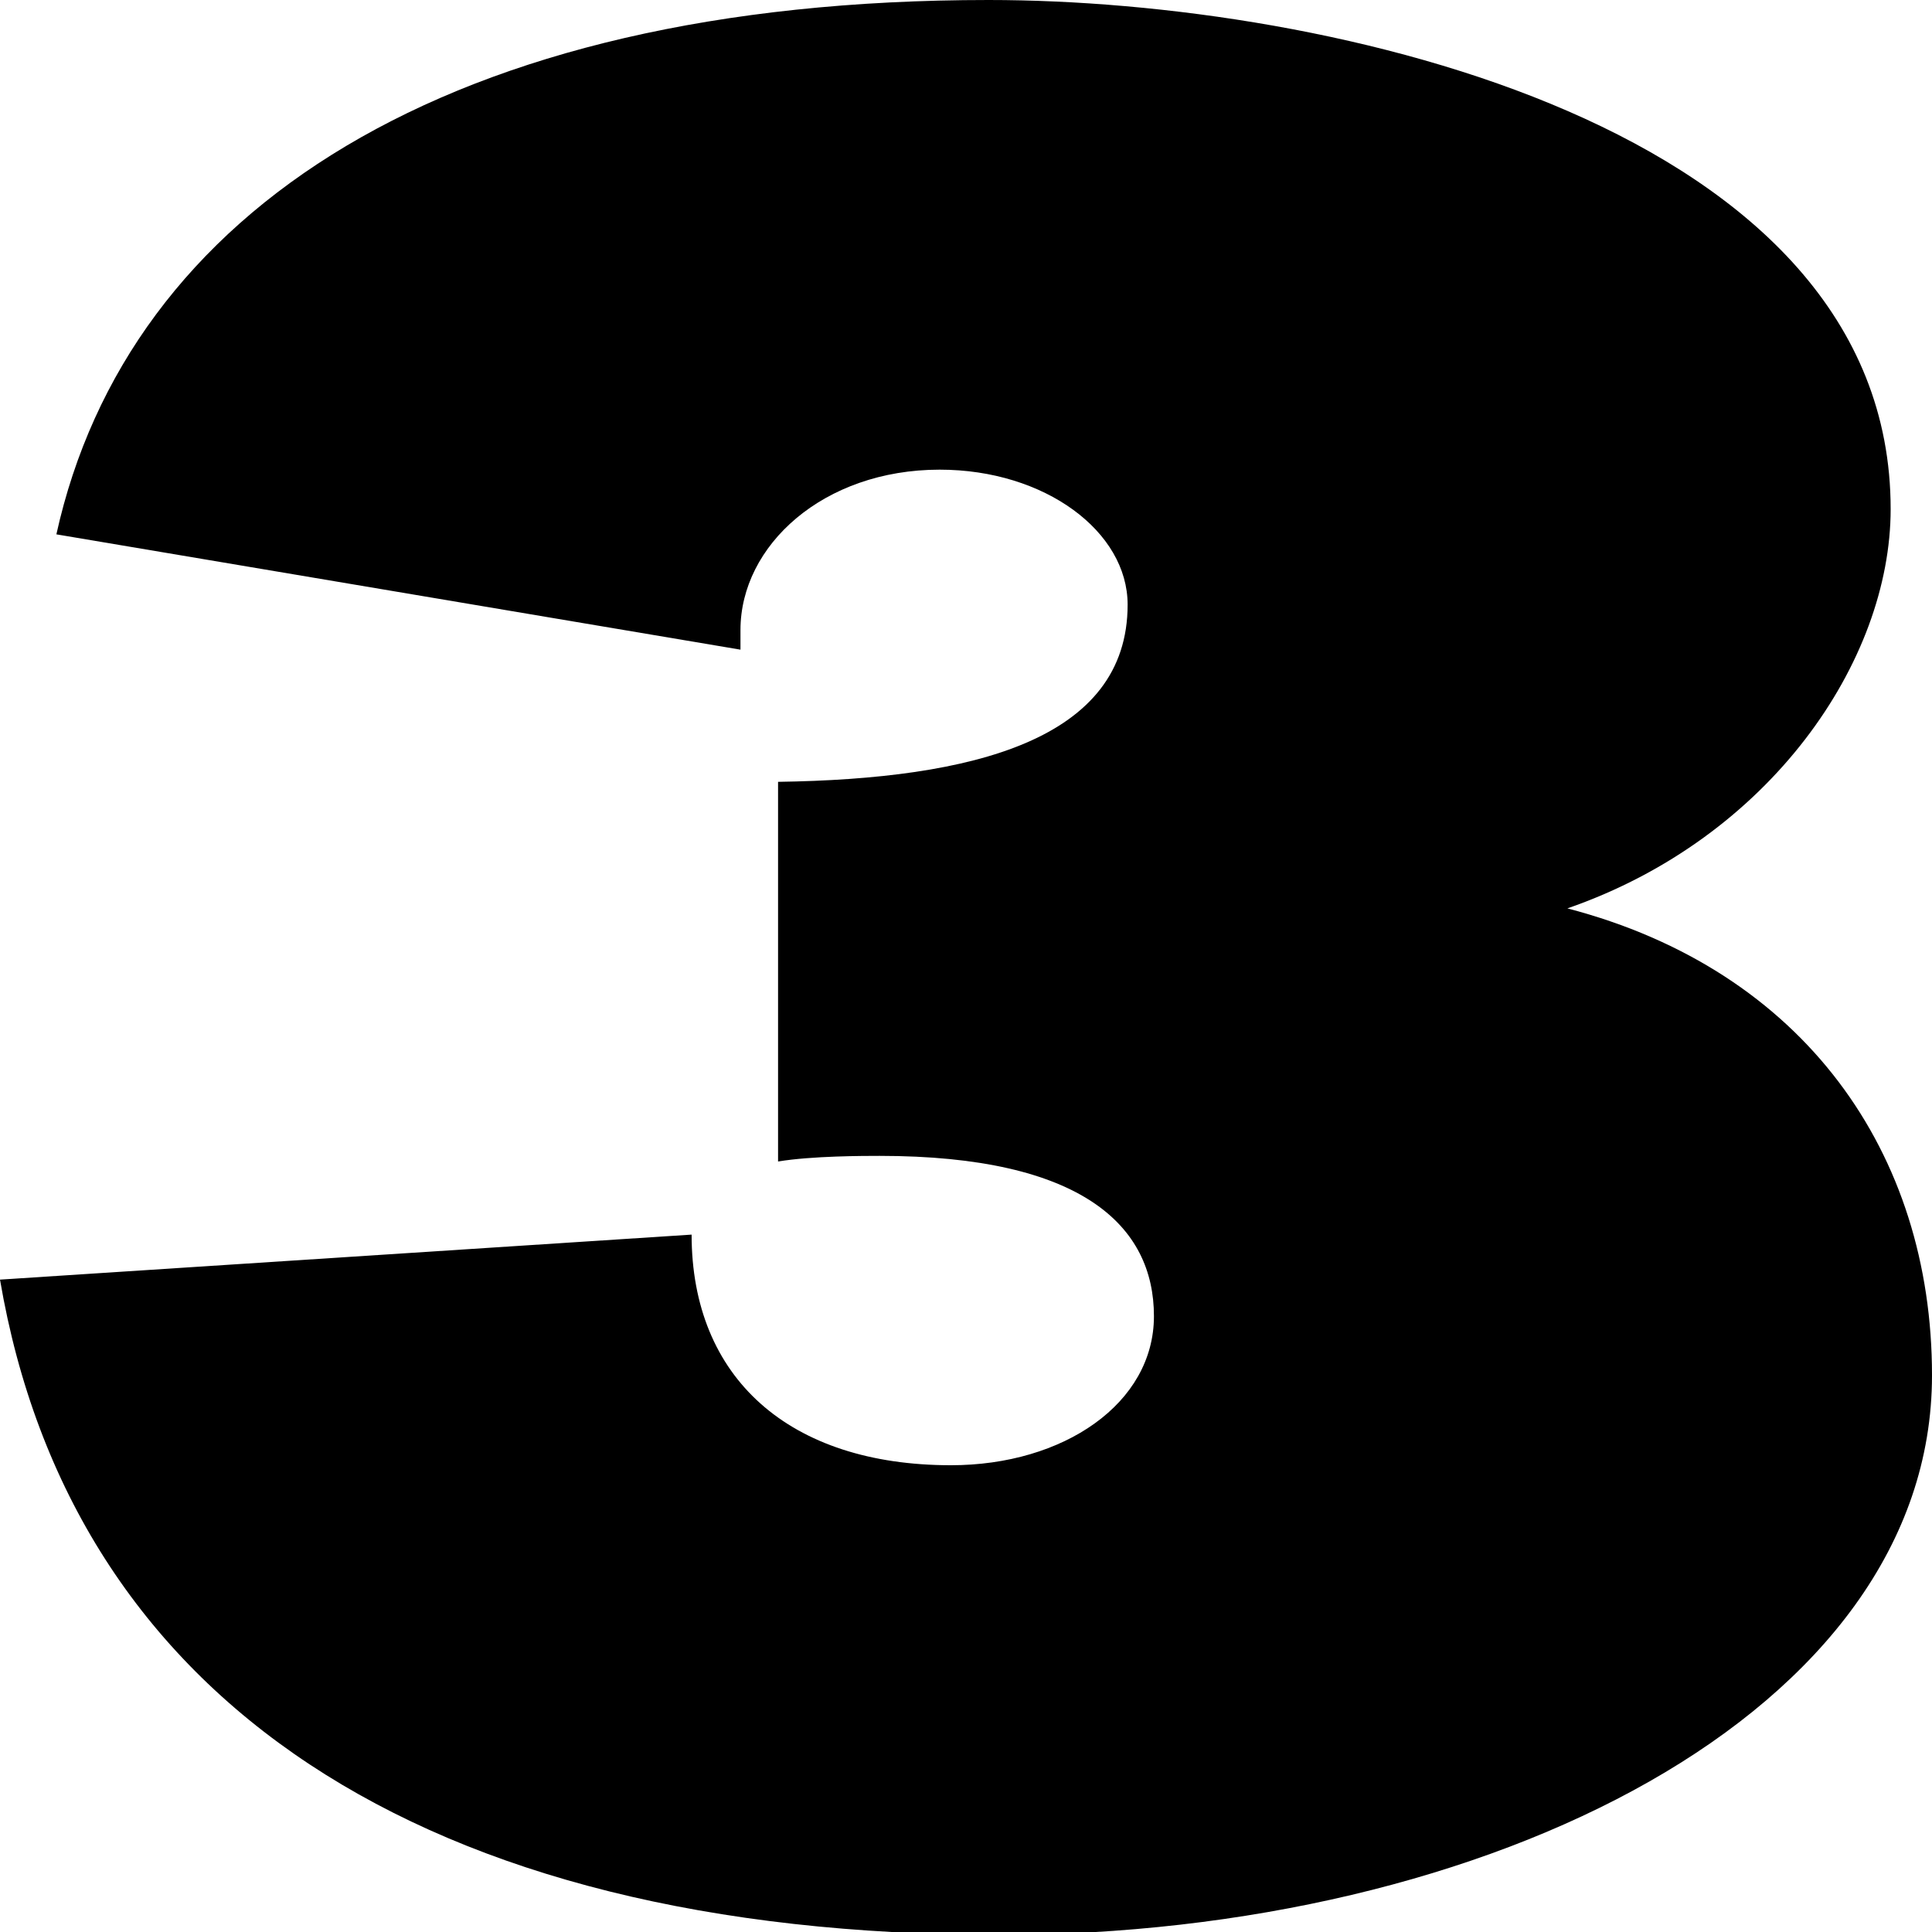 <svg width="668" height="668" viewBox="0 0 668 668" fill="none" xmlns="http://www.w3.org/2000/svg">
<g clip-path="url(#clip0_104_23)">
<path d="M345.697 669C514.646 669 668 592.182 668 475.496C668 398.677 623.813 335.472 541.938 314.08C612.117 289.77 653.704 228.51 653.704 176.001C653.704 43.757 460.062 0 341.798 0C154.654 0 44.187 72.929 19.494 184.753L256.023 224.621V217.814C256.023 188.642 284.615 162.388 324.903 162.388C361.292 162.388 389.883 183.781 389.883 209.062C389.883 255.737 336.599 269.35 269.019 270.323V401.594C280.716 399.65 298.911 399.65 304.109 399.65C374.288 399.65 398.981 423.959 398.981 455.076C398.981 485.219 367.79 506.612 328.802 506.612C272.918 506.612 239.128 476.468 239.128 426.876L0 442.435C24.693 587.32 145.556 669 345.697 669Z" fill="black"/>
</g>
<defs>
<clipPath id="clip0_104_23">
<rect width="668" height="668" fill="white"/>
</clipPath>
</defs>
</svg>

